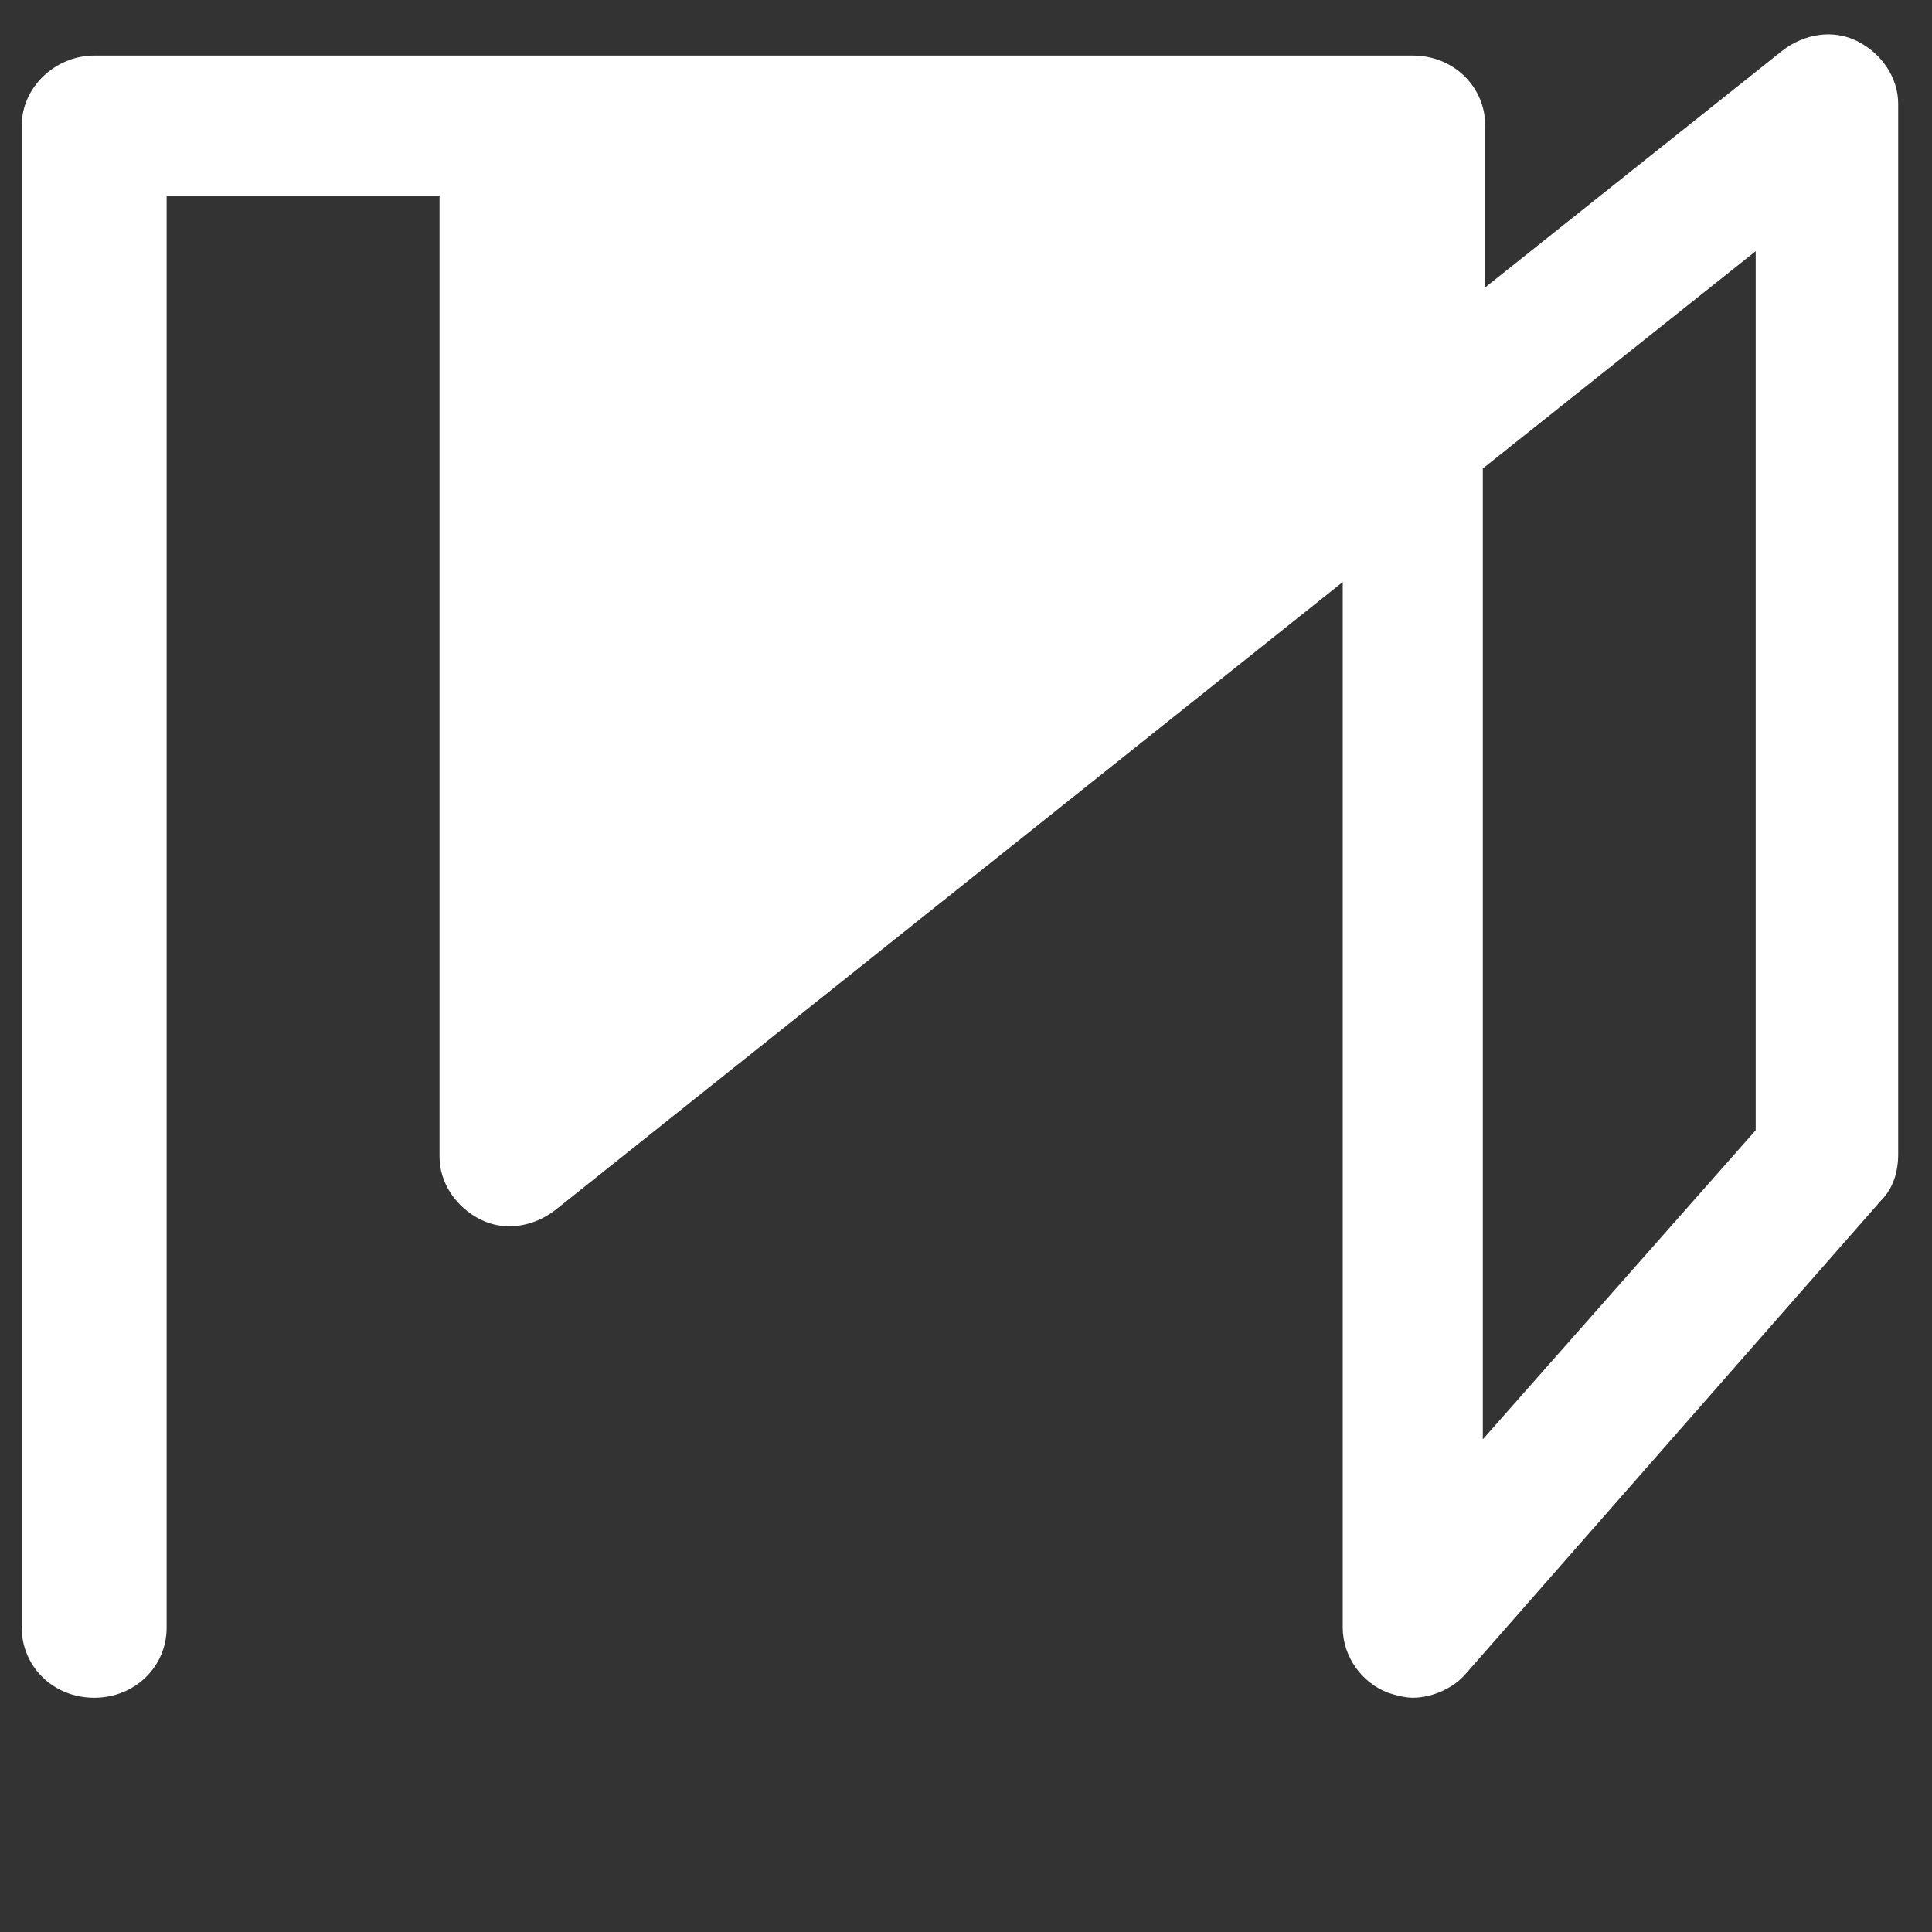 <?xml version="1.0" encoding="utf-8"?>
<!-- Generator: Adobe Illustrator 18.1.0, SVG Export Plug-In . SVG Version: 6.00 Build 0)  -->
<svg version="1.1" id="Layer_1" xmlns="http://www.w3.org/2000/svg" xmlns:xlink="http://www.w3.org/1999/xlink" x="0px" y="0px"
	 viewBox="0 0 80 80" enable-background="new 0 0 80 80" xml:space="preserve">
<rect x="0" y="0" width="80" height="80" fill="#333333" stroke="none"/>
<path fill="#FFFFFF" d="M76.9,1.7c-1-0.5-2.2-0.3-3.1,0.4l-12.3,9.8V5.2c0-1.6-1.3-2.9-3-2.9H3.9c-1.6,0-3,1.3-3,2.9v62.2
	c0,1.6,1.3,2.9,3,2.9s3-1.3,3-2.9V8.1h11.3v39.8c0,1.1,0.7,2.1,1.7,2.6c1,0.5,2.2,0.3,3.1-0.4l32.6-26v43.3c0,1.2,0.8,2.3,1.9,2.7
	c0.3,0.1,0.7,0.2,1,0.2c0.8,0,1.7-0.4,2.2-1l17.2-19.6c0.5-0.5,0.7-1.2,0.7-1.9V4.3C78.6,3.2,77.9,2.2,76.9,1.7z M72.7,46.8
	L61.4,59.6V19.4l11.3-9V46.8z"/>
</svg>
